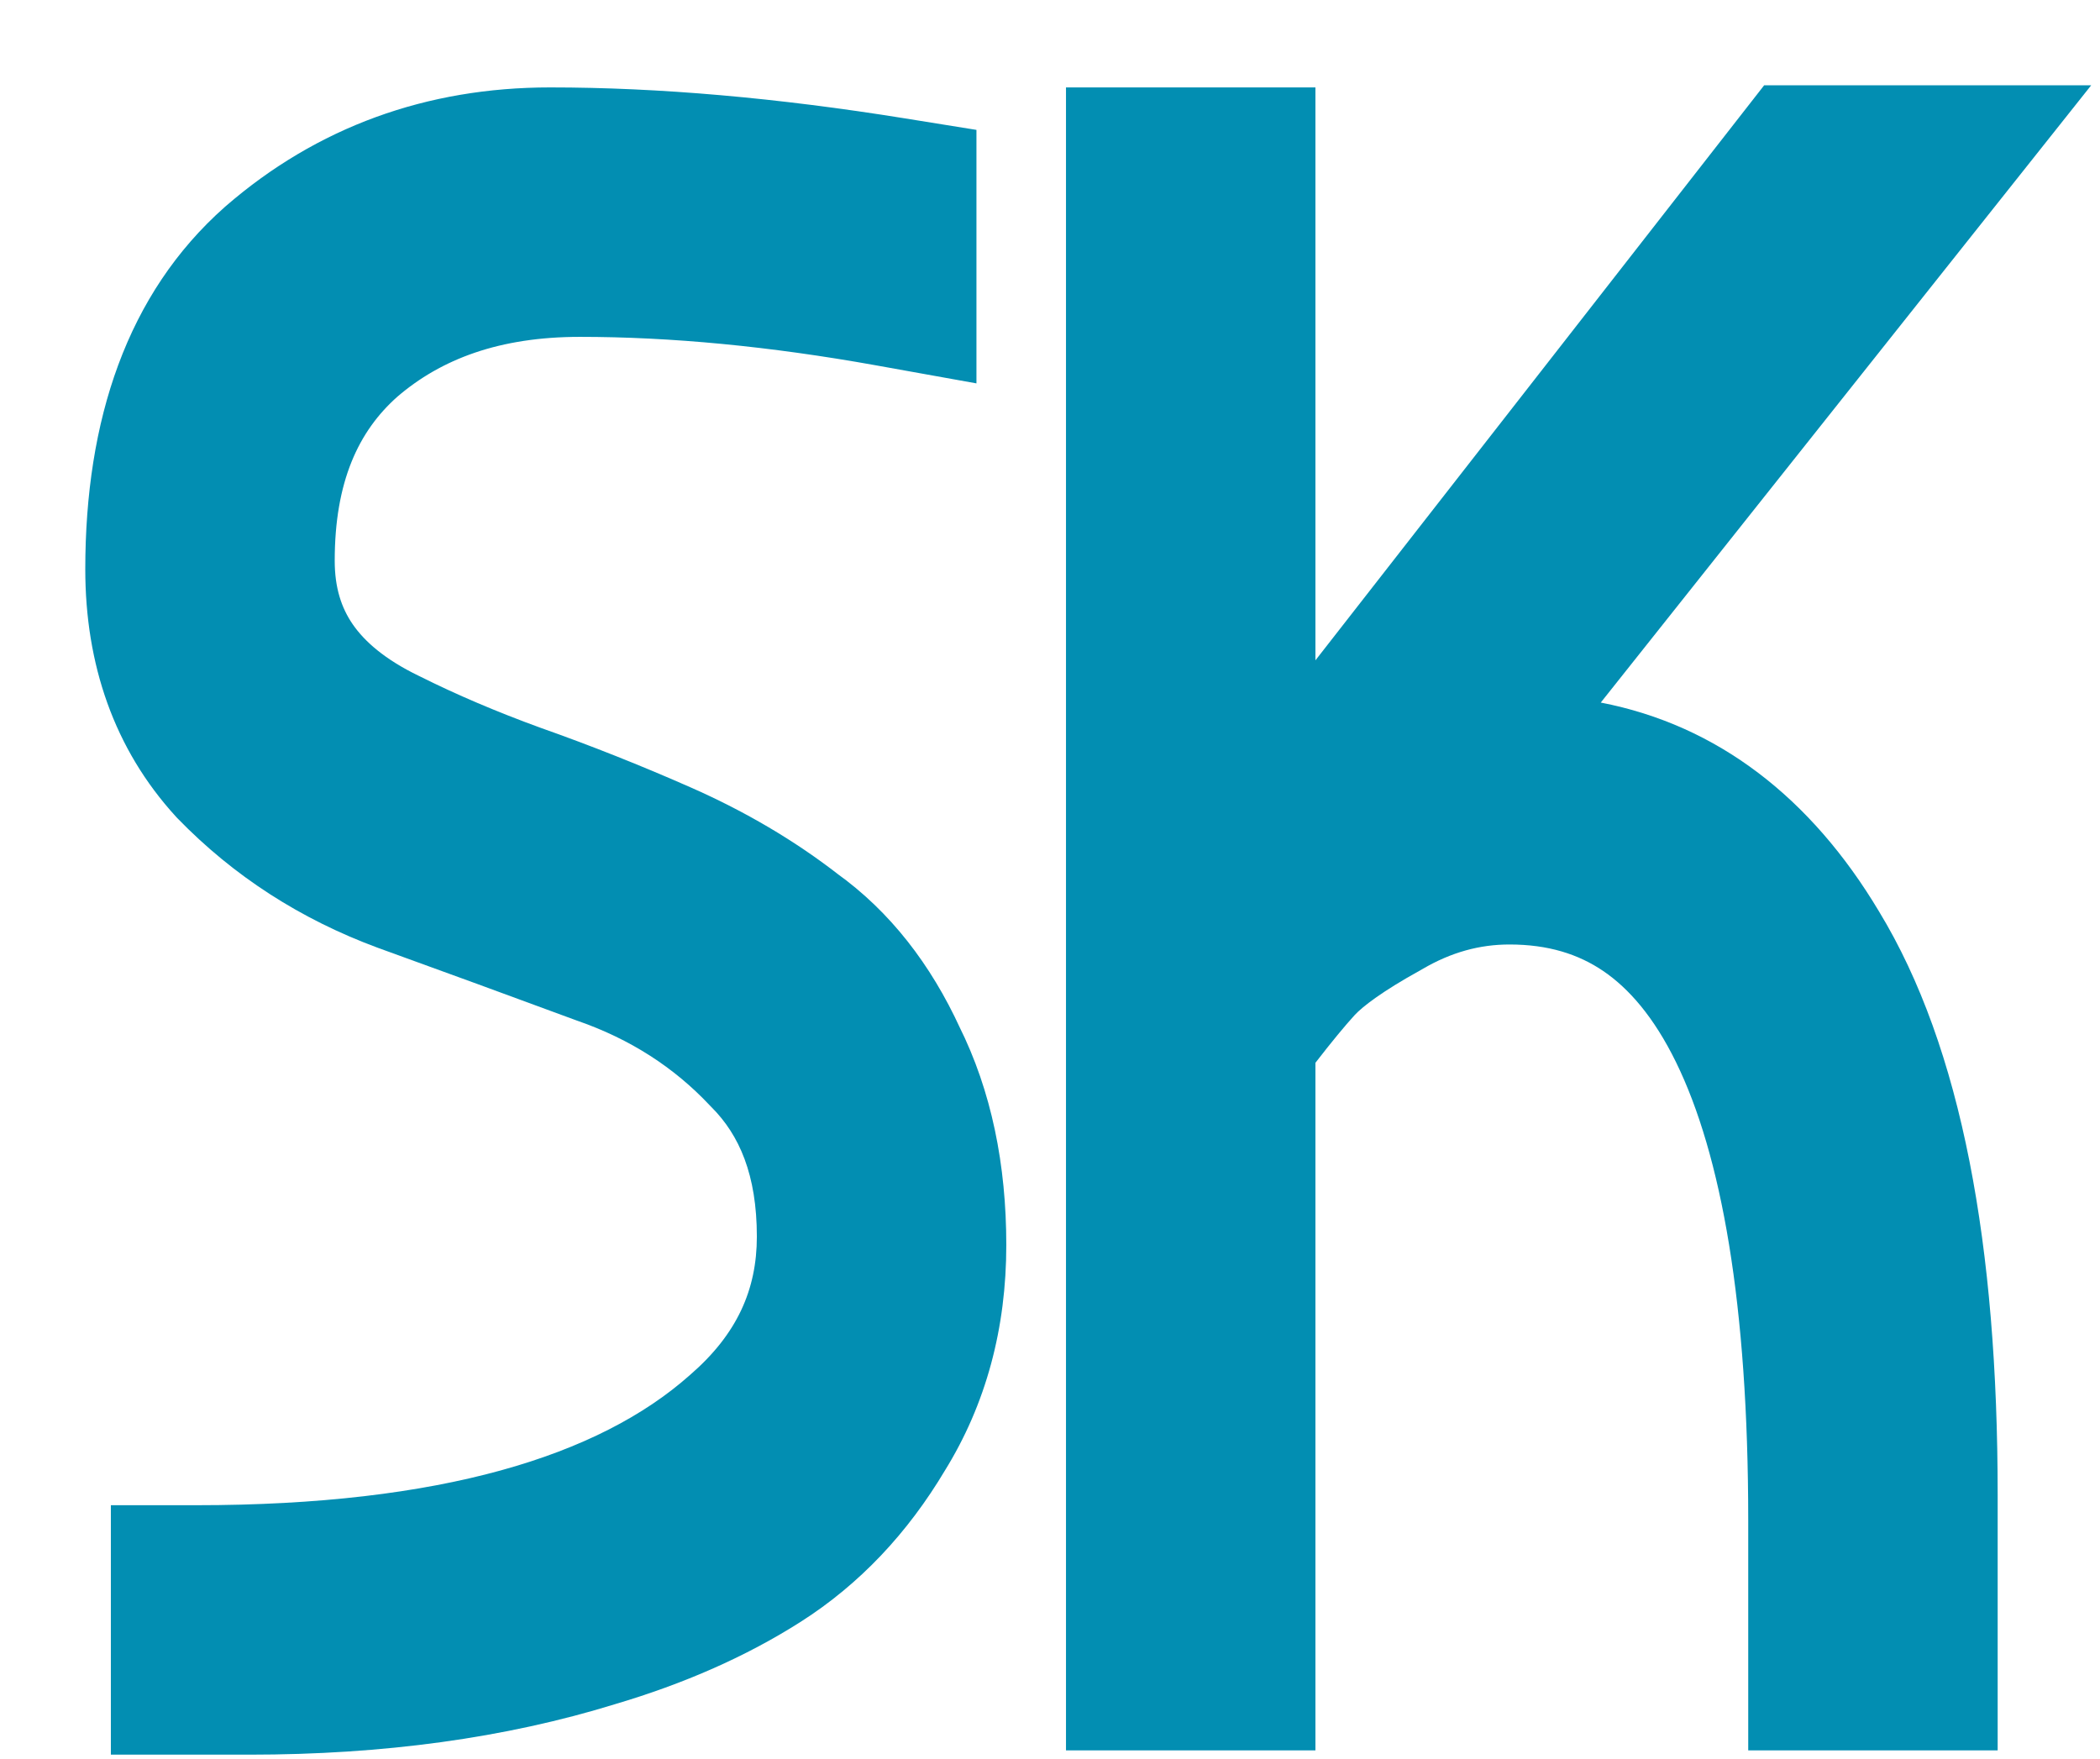 <svg width="197" height="165" viewBox="0 0 197 165" fill="none" xmlns="http://www.w3.org/2000/svg">
<g filter="url(#filter0_d_8_37)">
<path d="M62 127L56.76 120.954L56.725 120.985L56.69 121.016L62 127ZM64.4 90.2L58.574 95.683L58.658 95.771L58.743 95.857L64.4 90.2ZM48.8 80.2L46.027 87.704L46.099 87.731L46.172 87.756L48.8 80.2ZM30.2 73.4L27.427 80.904L27.479 80.923L30.2 73.4ZM14.4 63.2L8.496 68.598L8.576 68.686L8.659 68.772L14.4 63.2ZM18.4 17.4L13.156 11.358L13.128 11.383L13.099 11.408L18.4 17.4ZM75.6 11H83.6V4.184L76.871 3.102L75.6 11ZM75.6 18.4L74.187 26.274L83.6 27.964V18.4H75.6ZM24 23.2L18.771 17.145L18.737 17.175L18.702 17.205L24 23.2ZM27.8 62.6L31.378 55.444L31.331 55.421L31.285 55.399L27.8 62.6ZM40 67.8L37.266 75.318L37.302 75.331L37.337 75.344L40 67.8ZM65.8 80.4L60.888 86.715L61.017 86.815L61.15 86.91L65.8 80.4ZM74.8 91.8L67.53 95.14L67.586 95.26L67.644 95.377L74.8 91.8ZM73.8 125.8L67.006 121.576L66.964 121.644L66.924 121.711L73.8 125.8ZM47.4 144.2L45.133 136.528L45.083 136.543L45.032 136.558L47.4 144.2ZM10.4 148.6H2.4V156.6H10.4V148.6ZM10.4 141.2V133.2H2.4V141.2H10.4ZM67.24 133.046C74.866 126.435 79 117.949 79 108H63C63 112.985 61.134 117.165 56.76 120.954L67.24 133.046ZM79 108C79 98.866 76.25 90.736 70.057 84.543L58.743 95.857C61.35 98.463 63 102.201 63 108H79ZM70.226 84.717C65.037 79.204 58.724 75.182 51.428 72.644L46.172 87.756C51.142 89.485 55.23 92.129 58.574 95.683L70.226 84.717ZM51.573 72.696C45.422 70.423 39.205 68.15 32.921 65.877L27.479 80.923C33.728 83.183 39.911 85.444 46.027 87.704L51.573 72.696ZM32.973 65.896C27.921 64.029 23.679 61.274 20.141 57.628L8.659 68.772C13.921 74.193 20.213 78.238 27.427 80.904L32.973 65.896ZM20.304 57.802C17.574 54.815 16 50.899 16 45.4H0C0 54.301 2.693 62.251 8.496 68.598L20.304 57.802ZM16 45.4C16 34.308 19.032 27.522 23.701 23.392L13.099 11.408C3.902 19.544 0 31.425 0 45.4H16ZM23.644 23.442C29.193 18.626 35.709 16.2 43.6 16.2V0.2C32.025 0.2 21.741 3.908 13.156 11.358L23.644 23.442ZM43.6 16.2C52.831 16.2 63.066 17.086 74.329 18.898L76.871 3.102C64.934 1.181 53.836 0.2 43.6 0.2V16.2ZM67.6 11V18.4H83.6V11H67.6ZM77.013 10.526C66.221 8.589 56.011 7.6 46.4 7.6V23.6C54.923 23.6 64.179 24.478 74.187 26.274L77.013 10.526ZM46.4 7.6C35.757 7.6 26.331 10.616 18.771 17.145L29.229 29.255C33.402 25.651 38.909 23.6 46.4 23.6V7.6ZM18.702 17.205C10.905 24.096 7.4 33.613 7.4 44.6H23.4C23.4 37.187 25.629 32.437 29.298 29.195L18.702 17.205ZM7.4 44.6C7.4 50.055 8.836 55.173 11.912 59.638C14.945 64.041 19.254 67.352 24.316 69.801L31.285 55.399C28.079 53.848 26.189 52.159 25.088 50.562C24.031 49.027 23.4 47.145 23.4 44.6H7.4ZM24.222 69.756C28.26 71.774 32.612 73.626 37.266 75.318L42.734 60.282C38.588 58.774 34.806 57.159 31.378 55.444L24.222 69.756ZM37.337 75.344C41.673 76.874 46.018 78.599 50.371 80.519L56.829 65.881C52.116 63.801 47.393 61.926 42.663 60.256L37.337 75.344ZM50.371 80.519C54.356 82.277 57.848 84.35 60.888 86.715L70.712 74.085C66.552 70.85 61.911 68.123 56.829 65.881L50.371 80.519ZM61.15 86.91C63.557 88.629 65.739 91.24 67.53 95.14L82.07 88.46C79.328 82.493 75.51 77.504 70.45 73.89L61.15 86.91ZM67.644 95.377C69.381 98.851 70.4 103.242 70.4 108.8H86.4C86.4 101.291 85.019 94.349 81.956 88.222L67.644 95.377ZM70.4 108.8C70.4 113.864 69.205 118.038 67.006 121.576L80.594 130.024C84.528 123.695 86.4 116.536 86.4 108.8H70.4ZM66.924 121.711C64.565 125.678 61.745 128.589 58.505 130.651L67.095 144.149C72.655 140.611 77.168 135.789 80.676 129.889L66.924 121.711ZM58.505 130.651C54.832 132.988 50.404 134.97 45.133 136.528L49.667 151.872C56.129 149.963 61.968 147.412 67.095 144.149L58.505 130.651ZM45.032 136.558C36.466 139.213 26.617 140.6 15.4 140.6V156.6C27.916 156.6 39.401 155.054 49.768 151.842L45.032 136.558ZM15.4 140.6H10.4V156.6H15.4V140.6ZM18.4 148.6V141.2H2.4V148.6H18.4ZM10.4 149.2C34.881 149.2 54.476 144.374 67.31 132.983L56.69 121.016C48.191 128.559 33.385 133.2 10.4 133.2V149.2Z" fill="#028EB2"/>
<path d="M179.4 156.2H171.4H164H156V148.2V134.6C156 114.33 153.474 100.304 149.217 91.622C147.143 87.392 144.798 84.72 142.402 83.091C140.064 81.502 137.234 80.6 133.6 80.6C130.829 80.6 128.15 81.316 125.446 82.902L125.356 82.954L125.265 83.005C121.614 85.019 119.791 86.454 119.078 87.226L119.078 87.226C118.171 88.218 116.953 89.689 115.4 91.697V148.2V156.2H107.4H100H92V148.2V8.2V0.2H100H107.4H115.4V8.2V53.944L155.093 3.078L157.495 0H161.4H171.6H188.174L177.864 12.977L142.167 57.906C153.128 60.024 161.903 66.849 168.264 77.491C176.062 90.316 179.4 108.957 179.4 132.2V148.2V156.2Z" fill="#028EB2"/>
</g>
<defs>
<filter id="filter0_d_8_37" x="0" y="0" width="196.174" height="164.6" filterUnits="userSpaceOnUse" color-interpolation-filters="sRGB">
<feFlood flood-opacity="0" result="BackgroundImageFix"/>
<feColorMatrix in="SourceAlpha" type="matrix" values="0 0 0 0 0 0 0 0 0 0 0 0 0 0 0 0 0 0 127 0" result="hardAlpha"/>
<feOffset dx="8" dy="8"/>
<feComposite in2="hardAlpha" operator="out"/>
<feColorMatrix type="matrix" values="0 0 0 0 0.035 0 0 0 0 0.737 0 0 0 0 0.541 0 0 0 1 0"/>
<feBlend mode="normal" in2="BackgroundImageFix" result="effect1_dropShadow_8_37"/>
<feBlend mode="normal" in="SourceGraphic" in2="effect1_dropShadow_8_37" result="shape"/>
</filter>
</defs>
</svg>
